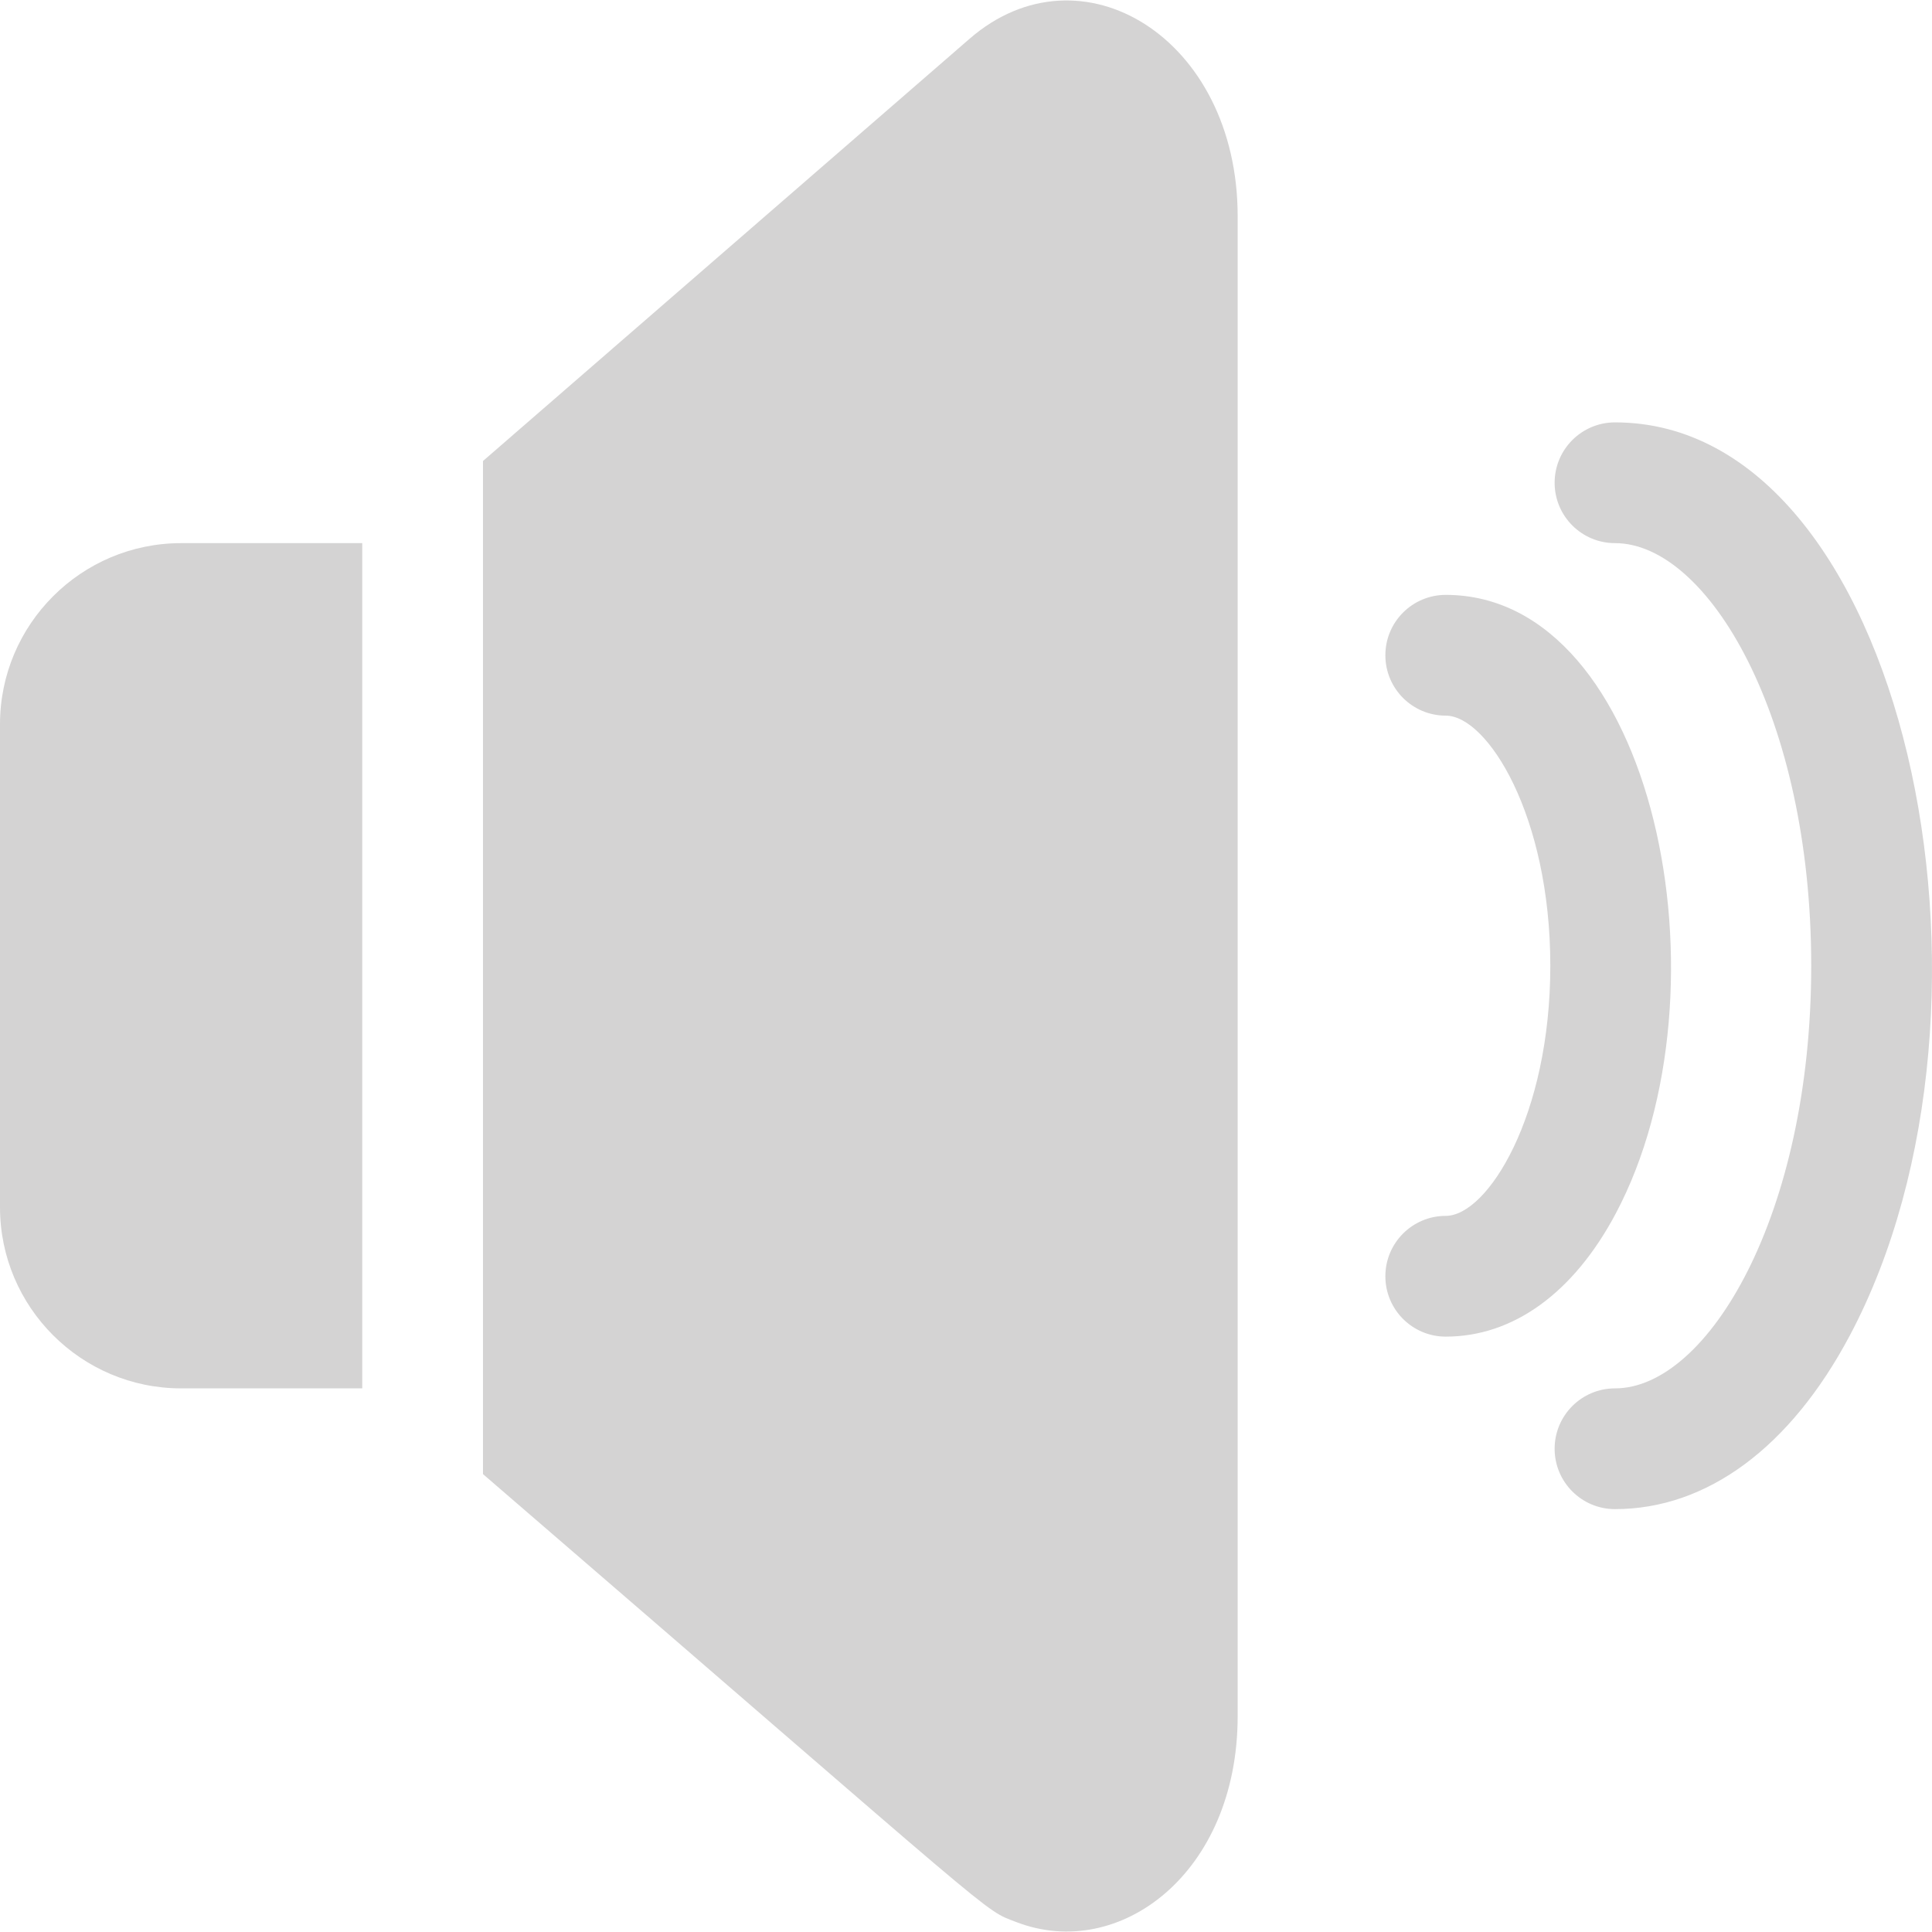 <!-- icon666.com - MILLIONS OF FREE VECTOR ICONS --><svg id="Layer_1" enable-background="new 0 0 512.009 512.009" viewBox="0 0 512.009 512.009" xmlns="http://www.w3.org/2000/svg"><path d="m48 143.94h48v224h-48c-26.47 0-48-21.53-48-48v-128c0-26.47 21.53-48 48-48z" fill="#000000" style="fill: rgb(212, 211, 211);"></path><path d="m328 57.31v397.48c0 41.741-31.43 65.064-58.6 54.61-9.232-3.552-1.514 1.856-141.4-118.74v-268.49l128.97-111.91c29.433-25.531 71.03-.27 71.03 47.05z" fill="#000000" style="fill: rgb(212, 211, 211);"></path><path d="m428 399.94c-8.836 0-16-7.163-16-16s7.164-16 16-16c24.595 0 52-45.997 52-112s-27.405-112-52-112c-8.836 0-16-7.163-16-16s7.164-16 16-16c76.905 0 108.991 153.965 62.213 242.017-15.753 29.652-37.848 45.983-62.213 45.983z" fill="#000000" style="fill: rgb(212, 211, 211);"></path><path d="m383.143 354.226c-8.836 0-16-7.163-16-16s7.164-16 16-16c11.033 0 27.714-26.438 27.714-66.286s-16.681-66.286-27.714-66.286c-8.836 0-16-7.163-16-16s7.164-16 16-16c55.312 0 76.568 104.631 45.041 163.978-11.167 21.019-27.163 32.594-45.041 32.594z" fill="#000000" style="fill: rgb(212, 211, 211);"></path></svg>